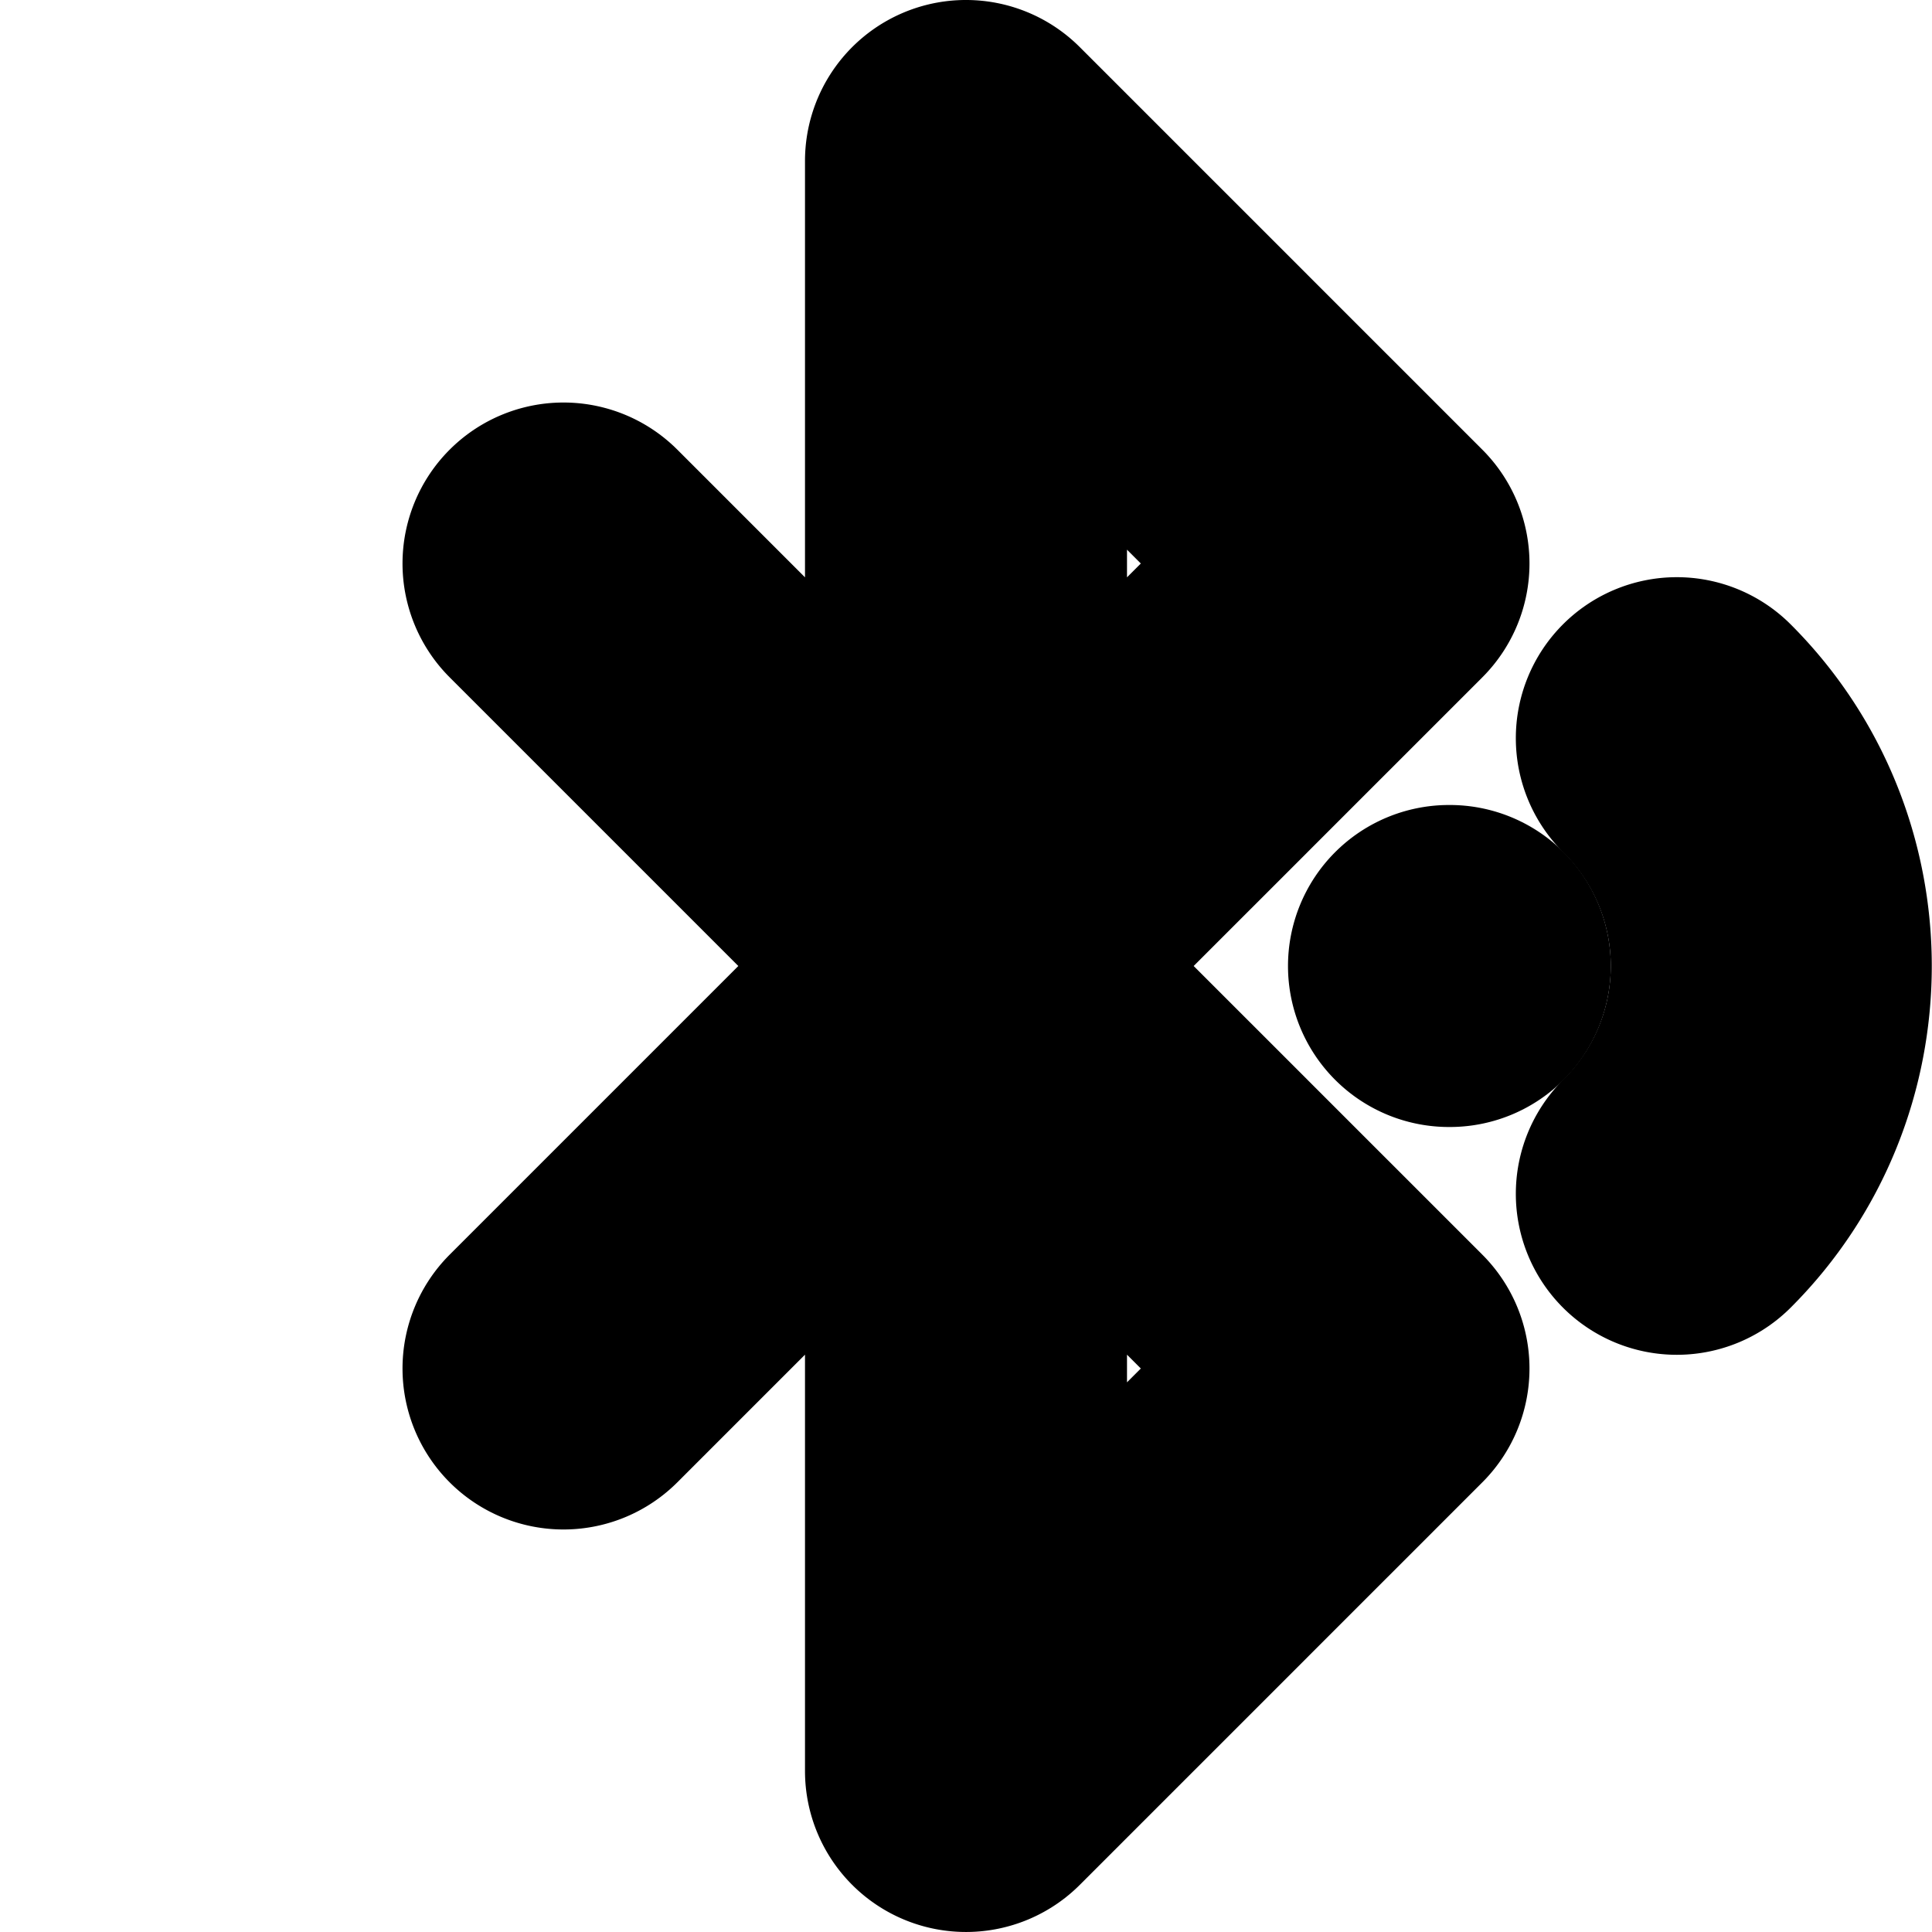 <?xml version="1.0" encoding="UTF-8" standalone="no"?>
<svg
   width="24"
   height="24"
   viewBox="0 0 24 24"
   fill="none"
   stroke="currentColor"
   stroke-width="2"
   stroke-linecap="round"
   stroke-linejoin="round"
   version="1.1"
   id="svg8"
   xmlns="http://www.w3.org/2000/svg"
   xmlns:svg="http://www.w3.org/2000/svg">
  <defs
     id="defs12" />
  <path
     style="color:#000000;fill:#000000;-inkscape-stroke:none"
     d="M 11.617,1.076 A 1,1 0 0 0 11,2 V 9.586 L 7.707,6.293 a 1,1 0 0 0 -1.414,0 1,1 0 0 0 0,1.414 L 10.586,12 6.293,16.293 a 1,1 0 0 0 0,1.414 1,1 0 0 0 1.414,0 L 11,14.414 V 22 a 1,1 0 0 0 1.707,0.707 l 5,-5 a 1,1 0 0 0 0,-1.414 L 13.414,12 17.707,7.707 a 1,1 0 0 0 0,-1.414 l -5,-5 A 1,1 0 0 0 11.617,1.076 Z M 13,4.414 15.586,7 13,9.586 Z M 13,14.414 15.586,17 13,19.586 Z"
     id="path2" />
  <path
     style="color:#000000;fill:#000000;-inkscape-stroke:none"
     d="m 20.83,8.17 a 1,1 0 0 0 -0.707,0.293 1,1 0 0 0 0,1.414 c 1.182,1.18 1.182,3.066 0,4.246 a 1,1 0 0 0 0,1.414 1,1 0 0 0 1.414,0 c 1.947,-1.945 1.947,-5.13 0,-7.074 A 1,1 0 0 0 20.83,8.17 Z"
     id="path4" />
  <path
     style="color:#000000;fill:#000000;-inkscape-stroke:none"
     d="m 18,11 a 1,1 0 0 0 -1,1 1,1 0 0 0 1,1 h 0.01 a 1,1 0 0 0 1,-1 1,1 0 0 0 -1,-1 z"
     id="path6" />
</svg>
